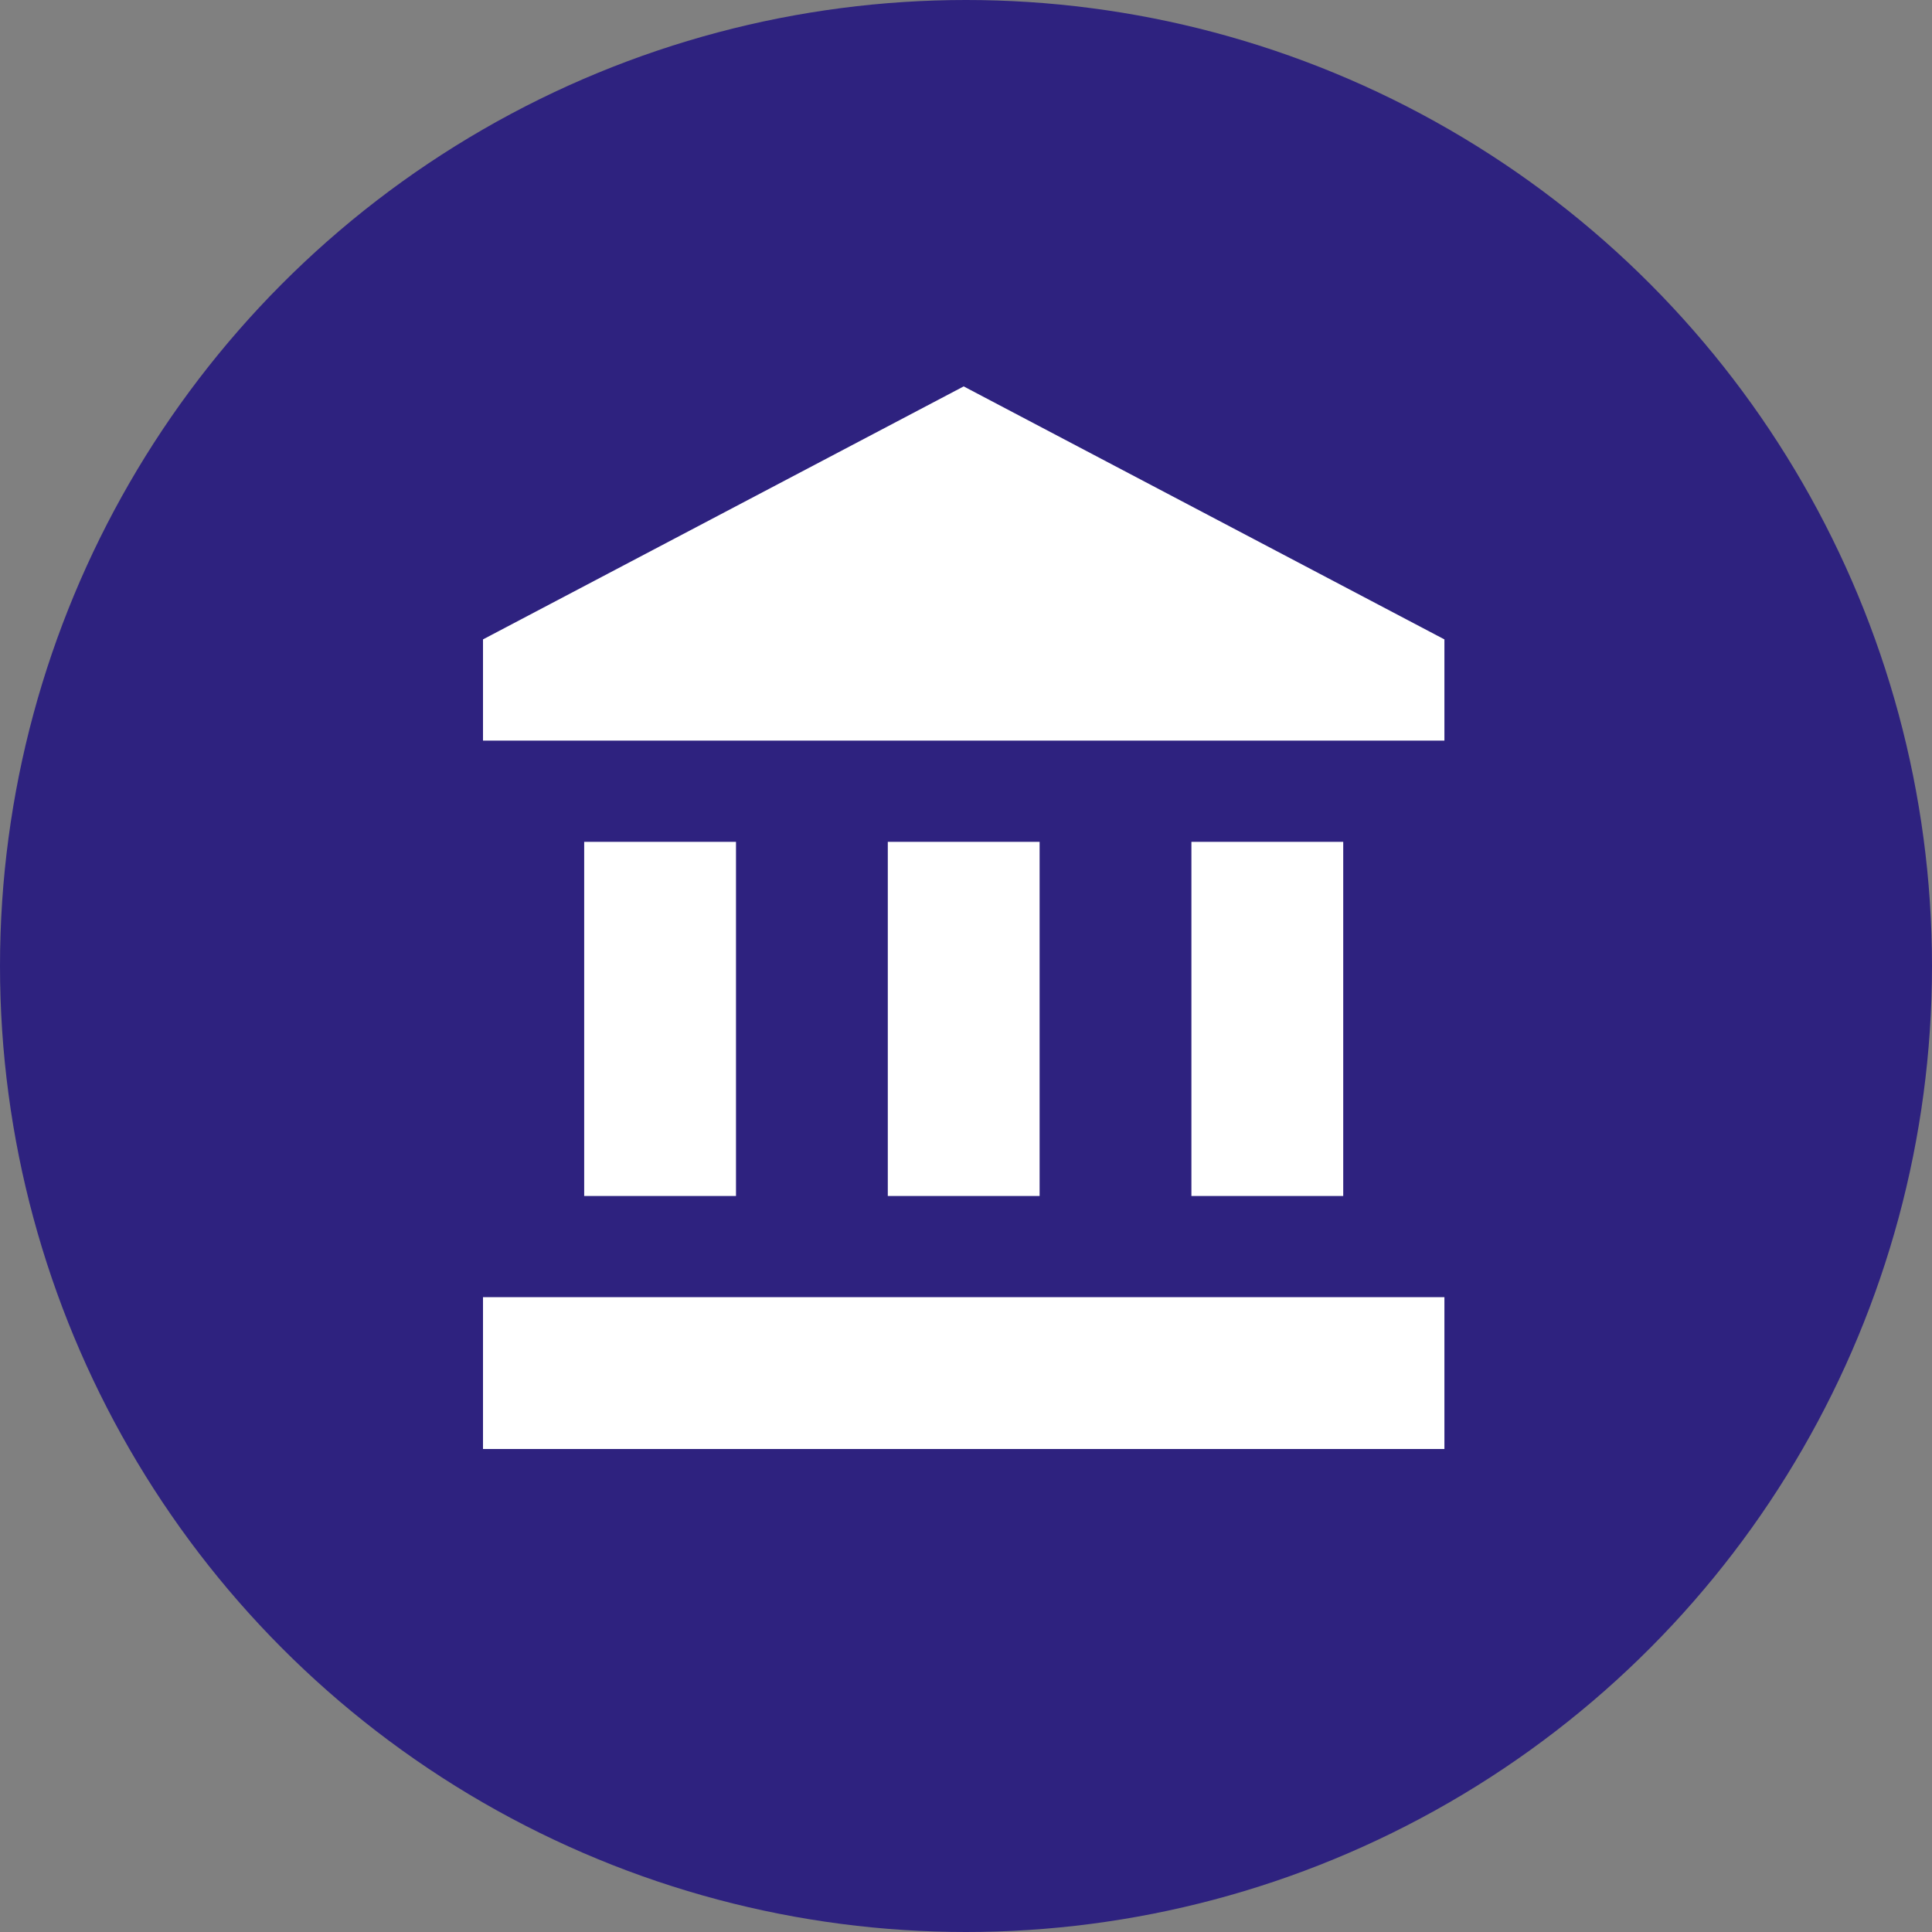<?xml version="1.0" encoding="UTF-8"?>
<svg width="40px" height="40px" viewBox="0 0 40 40" version="1.1" xmlns="http://www.w3.org/2000/svg" xmlns:xlink="http://www.w3.org/1999/xlink">
    <rect x="0" y="0" width="40" height="40" fill="#808080" stroke="none"/>
    <g id="Onboarding-Redesign" stroke="none" stroke-width="1" fill="none" fill-rule="evenodd">
        <g id="Dashboard-3-(all-onboarding-done,-bank-&amp;-accounting-not-connected)" transform="translate(-248, -155)">
            <g id="cards/integration" transform="translate(232, 139)">
                <g id="Group-4" transform="translate(16, 16)">
                    <circle id="Oval" fill="#2E227F" cx="20" cy="20" r="20"></circle>
                    <g id="baseline-account_balance-24px-(1)" transform="translate(8, 7)">
                        <polygon id="Path" points="0 0 24 0 24 24 0 24"></polygon>
                        <path d="M4.095,10.429 L4.095,17.762 L7.238,17.762 L7.238,10.429 L4.095,10.429 Z M10.381,10.429 L10.381,17.762 L13.524,17.762 L13.524,10.429 L10.381,10.429 Z M2,23 L21.905,23 L21.905,19.857 L2,19.857 L2,23 Z M16.667,10.429 L16.667,17.762 L19.81,17.762 L19.81,10.429 L16.667,10.429 Z M11.952,1 L2,6.238 L2,8.333 L21.905,8.333 L21.905,6.238 L11.952,1 Z" id="Shape" fill="#FFFFFF" fill-rule="nonzero"></path>
                    </g>
                </g>
            </g>
        </g>
    </g>
</svg>